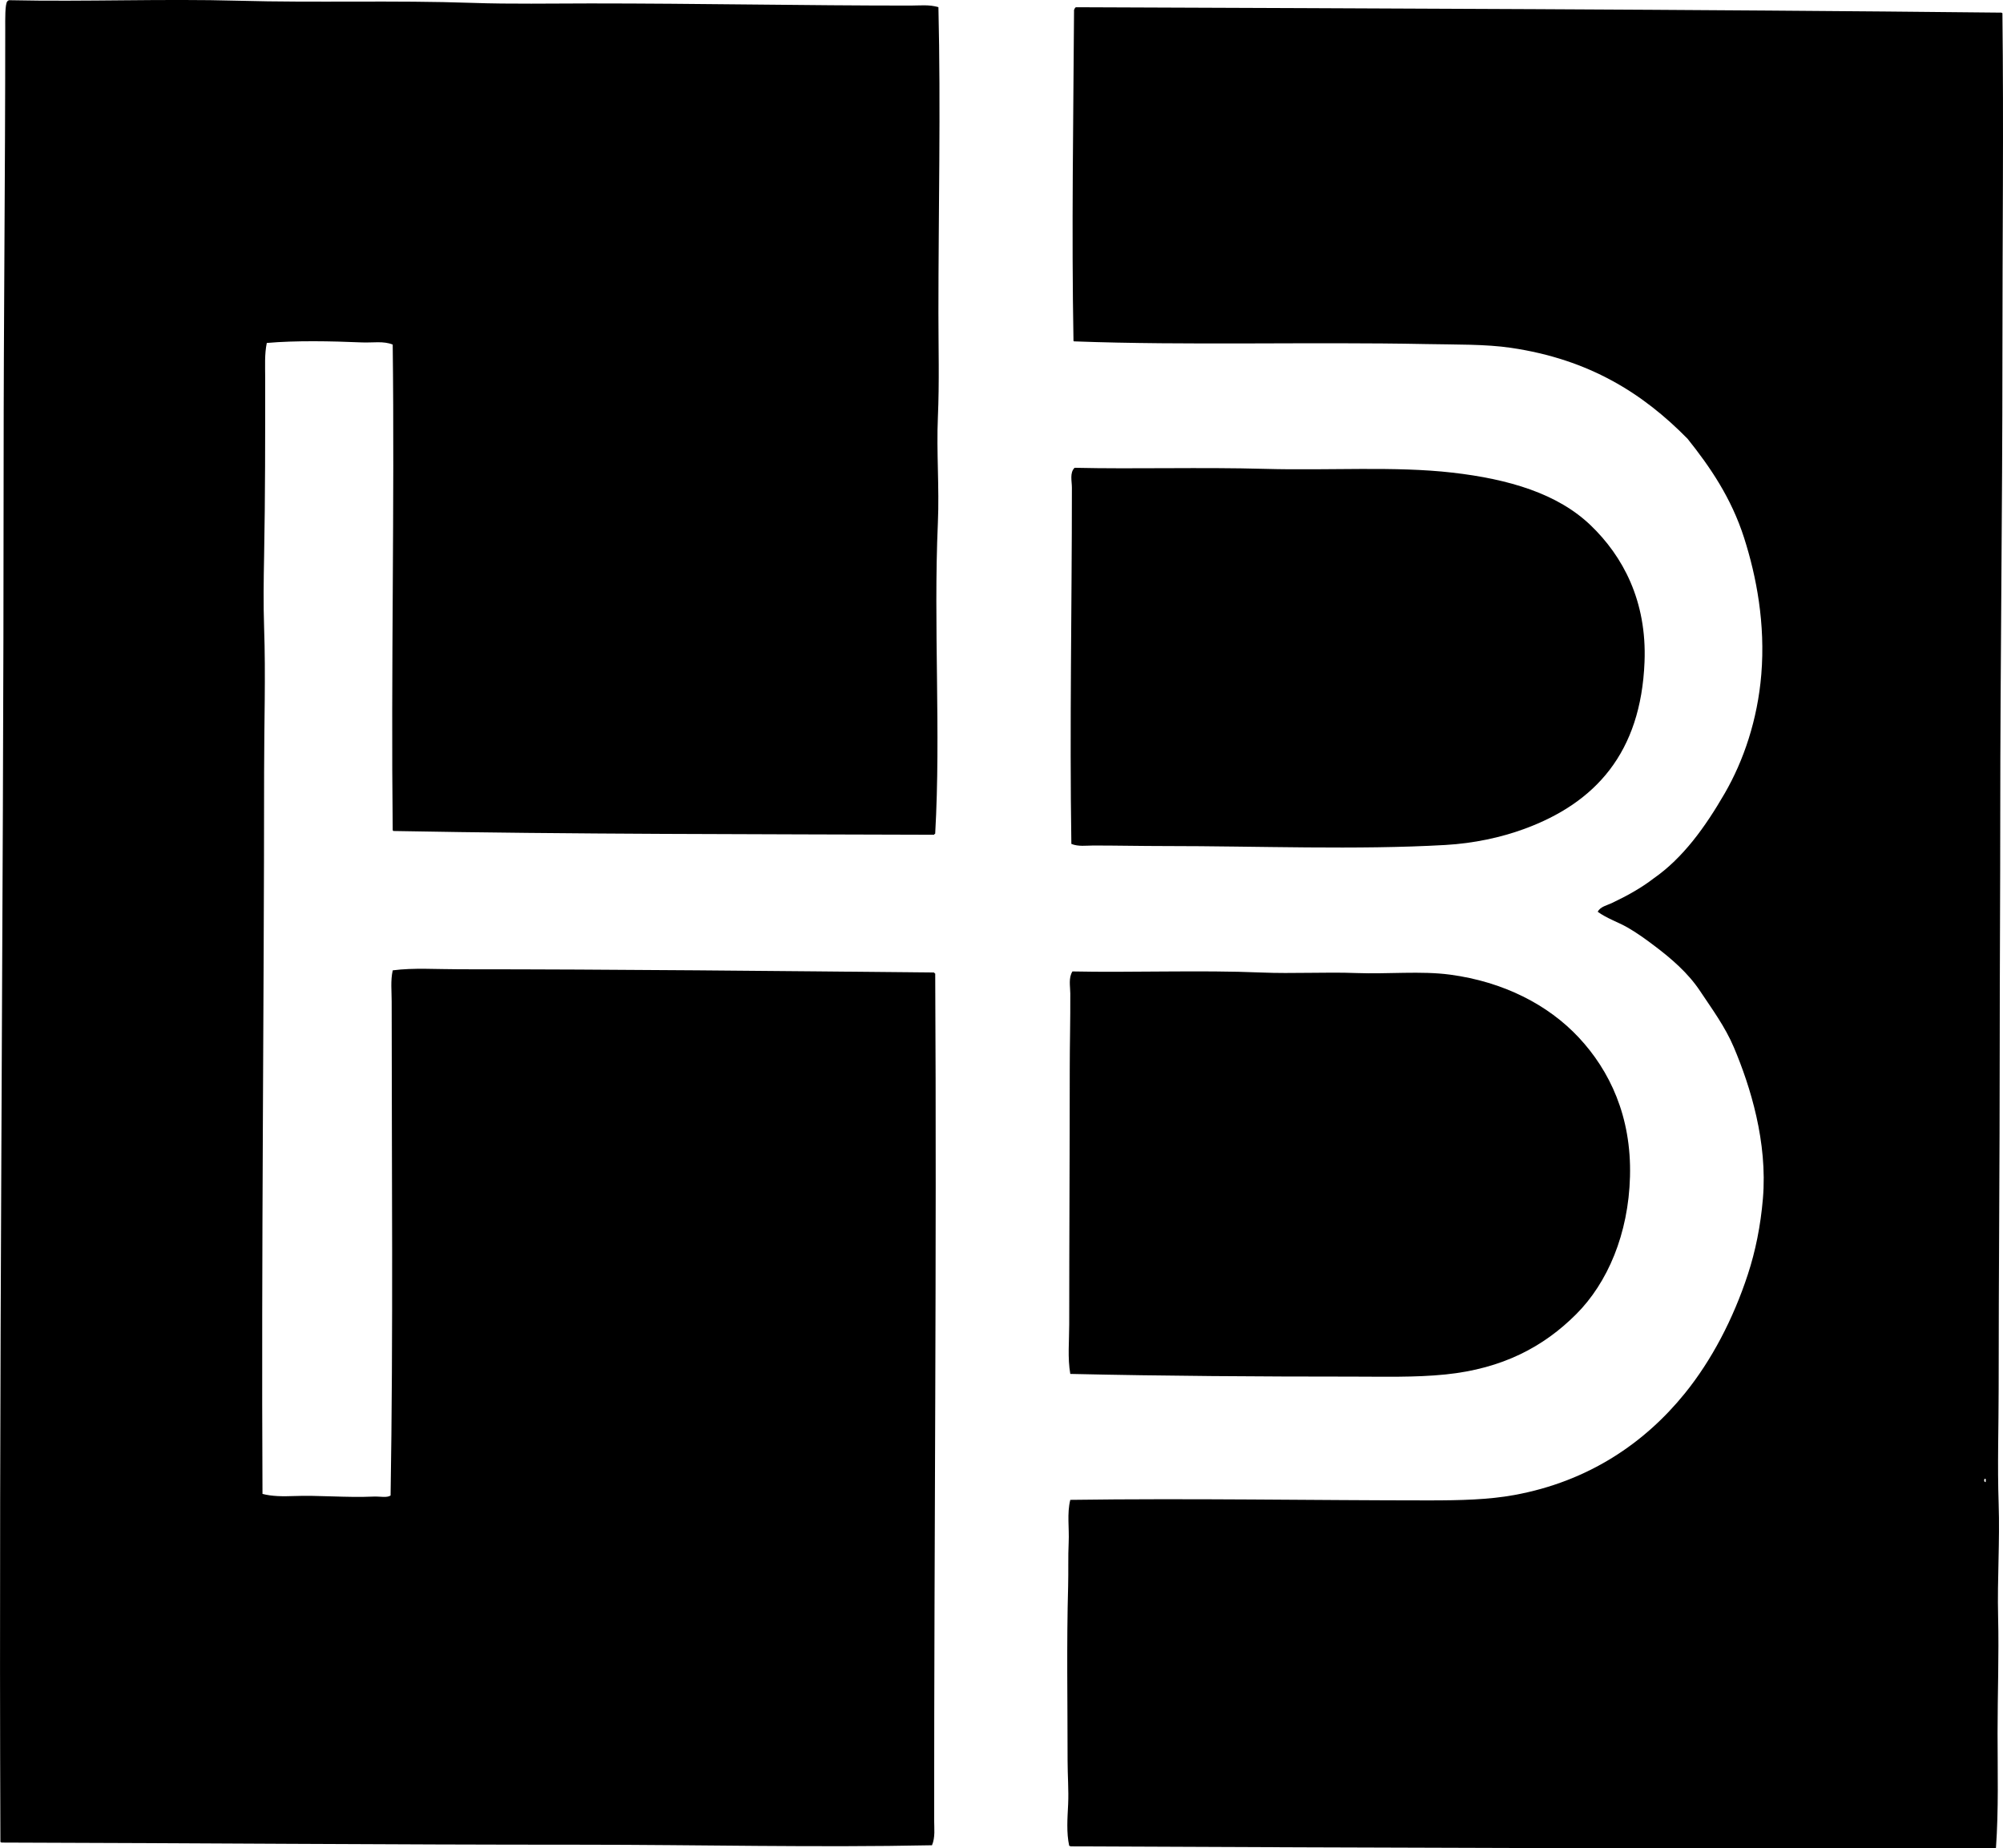 <?xml version="1.0" encoding="iso-8859-1"?>
<!-- Generator: Adobe Illustrator 19.2.0, SVG Export Plug-In . SVG Version: 6.00 Build 0)  -->
<svg version="1.1" xmlns="http://www.w3.org/2000/svg" xmlns:xlink="http://www.w3.org/1999/xlink" x="0px" y="0px"
	 viewBox="0 0 161.291 148.867" style="enable-background:new 0 0 161.291 148.867;" xml:space="preserve">
<g id="Harcourt_x5F_Brace_x5F_and_x5F_Company">
	<path style="fill-rule:evenodd;clip-rule:evenodd;" d="M75.566,0.58c0.193,8.152,0,16.466,0,24.616c0,2.782,0.08,5.595-0.043,8.407
		c-0.123,2.815,0.125,5.653,0,8.494c-0.368,8.37,0.25,16.803-0.217,25.049c-0.038,0.019-0.077,0.038-0.086,0.086
		c-14.315-0.051-29.264-0.036-43.554-0.303c-0.008-0.035-0.043-0.043-0.043-0.086c-0.145-12.771,0.158-26.137,0-39.09
		c-0.731-0.307-1.61-0.138-2.47-0.174c-2.472-0.104-5.317-0.165-7.67,0.043c-0.187,0.904-0.13,1.862-0.13,2.774
		c0,4.902,0.008,9.436-0.086,14.388c-0.037,1.915-0.066,3.855,0,5.764c0.134,3.872,0,7.733,0,11.614
		c0,18.931-0.229,38.897-0.13,58.158c0.745,0.197,1.616,0.209,2.514,0.173c1.98-0.079,4.24,0.142,6.414,0.043
		c0.554-0.025,1.069,0.119,1.387-0.086c0.217-13.067,0.087-26.494,0.087-39.784c0-0.839-0.099-1.699,0.086-2.514
		c1.683-0.219,3.495-0.086,5.417-0.086c12.566,0,25.652,0.14,38.18,0.26c0.018,0.038,0.037,0.077,0.086,0.086
		c0.126,23.012-0.088,45.008-0.086,68.169c0,0.664,0.1,1.397-0.174,2.037c-9.372,0.194-18.746-0.043-28.212-0.043
		c-15.673,0-31.125-0.132-46.674-0.173c-0.07,0.012-0.075-0.041-0.13-0.044c-0.143-36.938,0.26-73.709,0.26-110.942
		c0-11.46,0.13-23.324,0.13-35.103c0-0.722-0.029-2.008,0.173-2.211c0.032-0.04,0.079-0.065,0.13-0.086
		c6.228,0.135,12.323-0.129,18.505,0.043c6.235,0.173,12.472-0.046,18.809,0.173c3.158,0.109,6.327,0.044,9.491,0.044
		c8.79,0,17.134,0.173,25.786,0.173C74.051,0.45,74.838,0.35,75.566,0.58z"/>
	<path style="fill-rule:evenodd;clip-rule:evenodd;" d="M161.244,1.057c0.107,9.191-0.001,18.19,0,27.779
		c0.001,12.098-0.172,24.605-0.174,36.707c0,6.269-0.043,12.546-0.043,18.808c0,9.273-0.086,18.349-0.086,27.476
		c0,3.08-0.107,6.194,0,9.274c0.104,3.032-0.117,6.068-0.044,9.101c0.075,3.11-0.044,6.223-0.044,9.361
		c0.001,3.073,0.089,6.181-0.129,9.274c-24.883,0.083-49.622-0.022-74.54-0.13c-0.001-0.042-0.054-0.034-0.087-0.043
		c-0.232-1.07-0.14-2.215-0.086-3.337c0.054-1.147-0.044-2.337-0.044-3.51c0.001-4.712-0.085-9.468,0.044-14.084
		c0.032-1.184-0.013-2.344,0.043-3.51c0.055-1.146-0.146-2.312,0.13-3.423c9.646-0.136,19.673,0.043,28.862,0.043
		c2.598,0,4.83-0.057,6.891-0.433c5.963-1.089,10.492-4.179,13.738-8.191c2.134-2.638,3.888-5.967,5.07-9.578
		c0.611-1.866,1.027-3.908,1.213-6.11c0.384-4.543-1.009-9.033-2.34-12.178c-0.709-1.674-1.76-3.089-2.73-4.55
		c-0.95-1.431-2.305-2.603-3.684-3.64c-0.693-0.522-1.393-1.033-2.167-1.474c-0.771-0.439-1.644-0.716-2.384-1.257
		c0.219-0.413,0.742-0.511,1.127-0.693c1.202-0.57,2.374-1.214,3.381-1.993c2.377-1.657,4.156-4.145,5.721-6.848
		c1.527-2.64,2.646-5.939,2.946-9.577c0.336-4.07-0.386-7.881-1.387-11.008c-1.026-3.203-2.73-5.697-4.55-7.974
		c-3.574-3.638-7.895-6.393-14.215-7.324c-2.07-0.305-4.418-0.255-6.848-0.304c-9.428-0.187-19.229,0.122-28.299-0.216
		c-0.051,0.007-0.077-0.01-0.087-0.043c-0.161-8.759-0.008-17.901,0.044-26.522c-0.025-0.155,0.05-0.209,0.086-0.303
		c0.035-0.008,0.043-0.044,0.087-0.044c24.493,0.1,49.386,0.168,74.453,0.434C161.184,1.002,161.188,1.055,161.244,1.057z
		 M159.9,119.367c-0.025-0.089,0.07-0.301-0.086-0.26C159.743,119.177,159.762,119.379,159.9,119.367z"/>
	<path style="fill-rule:evenodd;clip-rule:evenodd;" d="M86.271,67.969c-0.145-9.5,0.043-18.936,0.043-28.689
		c0-0.534-0.189-1.204,0.217-1.604c4.895,0.112,10.135-0.058,15.342,0.087c5.188,0.144,10.449-0.229,15.08,0.303
		c4.559,0.523,8.479,1.691,11.139,4.247c2.568,2.468,4.531,6.066,4.333,11.007c-0.292,7.315-3.958,11.338-9.664,13.435
		c-1.896,0.697-4.075,1.168-6.37,1.3c-7.125,0.408-15.025,0.086-22.622,0.086c-1.917,0-3.845-0.043-5.721-0.043
		C87.461,68.1,86.834,68.199,86.271,67.969z"/>
	<path style="fill-rule:evenodd;clip-rule:evenodd;" d="M86.185,110.656c-0.225-1.292-0.087-2.645-0.087-3.987
		c0-6.828,0.043-13.661,0.043-20.542c0-2.032,0.055-3.978,0.044-6.11c-0.003-0.581-0.157-1.251,0.173-1.777
		c4.741,0.102,10.299-0.12,15.212,0.087c2.53,0.106,5.144-0.052,7.671,0.043c2.526,0.095,5.187-0.187,7.54,0.13
		c4.286,0.577,7.88,2.415,10.358,5.071c2.475,2.654,4.242,6.346,4.116,11.181c-0.121,4.643-1.813,8.574-4.333,11.094
		c-2.621,2.621-5.92,4.385-10.531,4.854c-2.449,0.249-5.006,0.173-7.541,0.173C101.486,110.873,93.805,110.829,86.185,110.656z"/>
</g>
<g id="Layer_1">
</g>
</svg>
